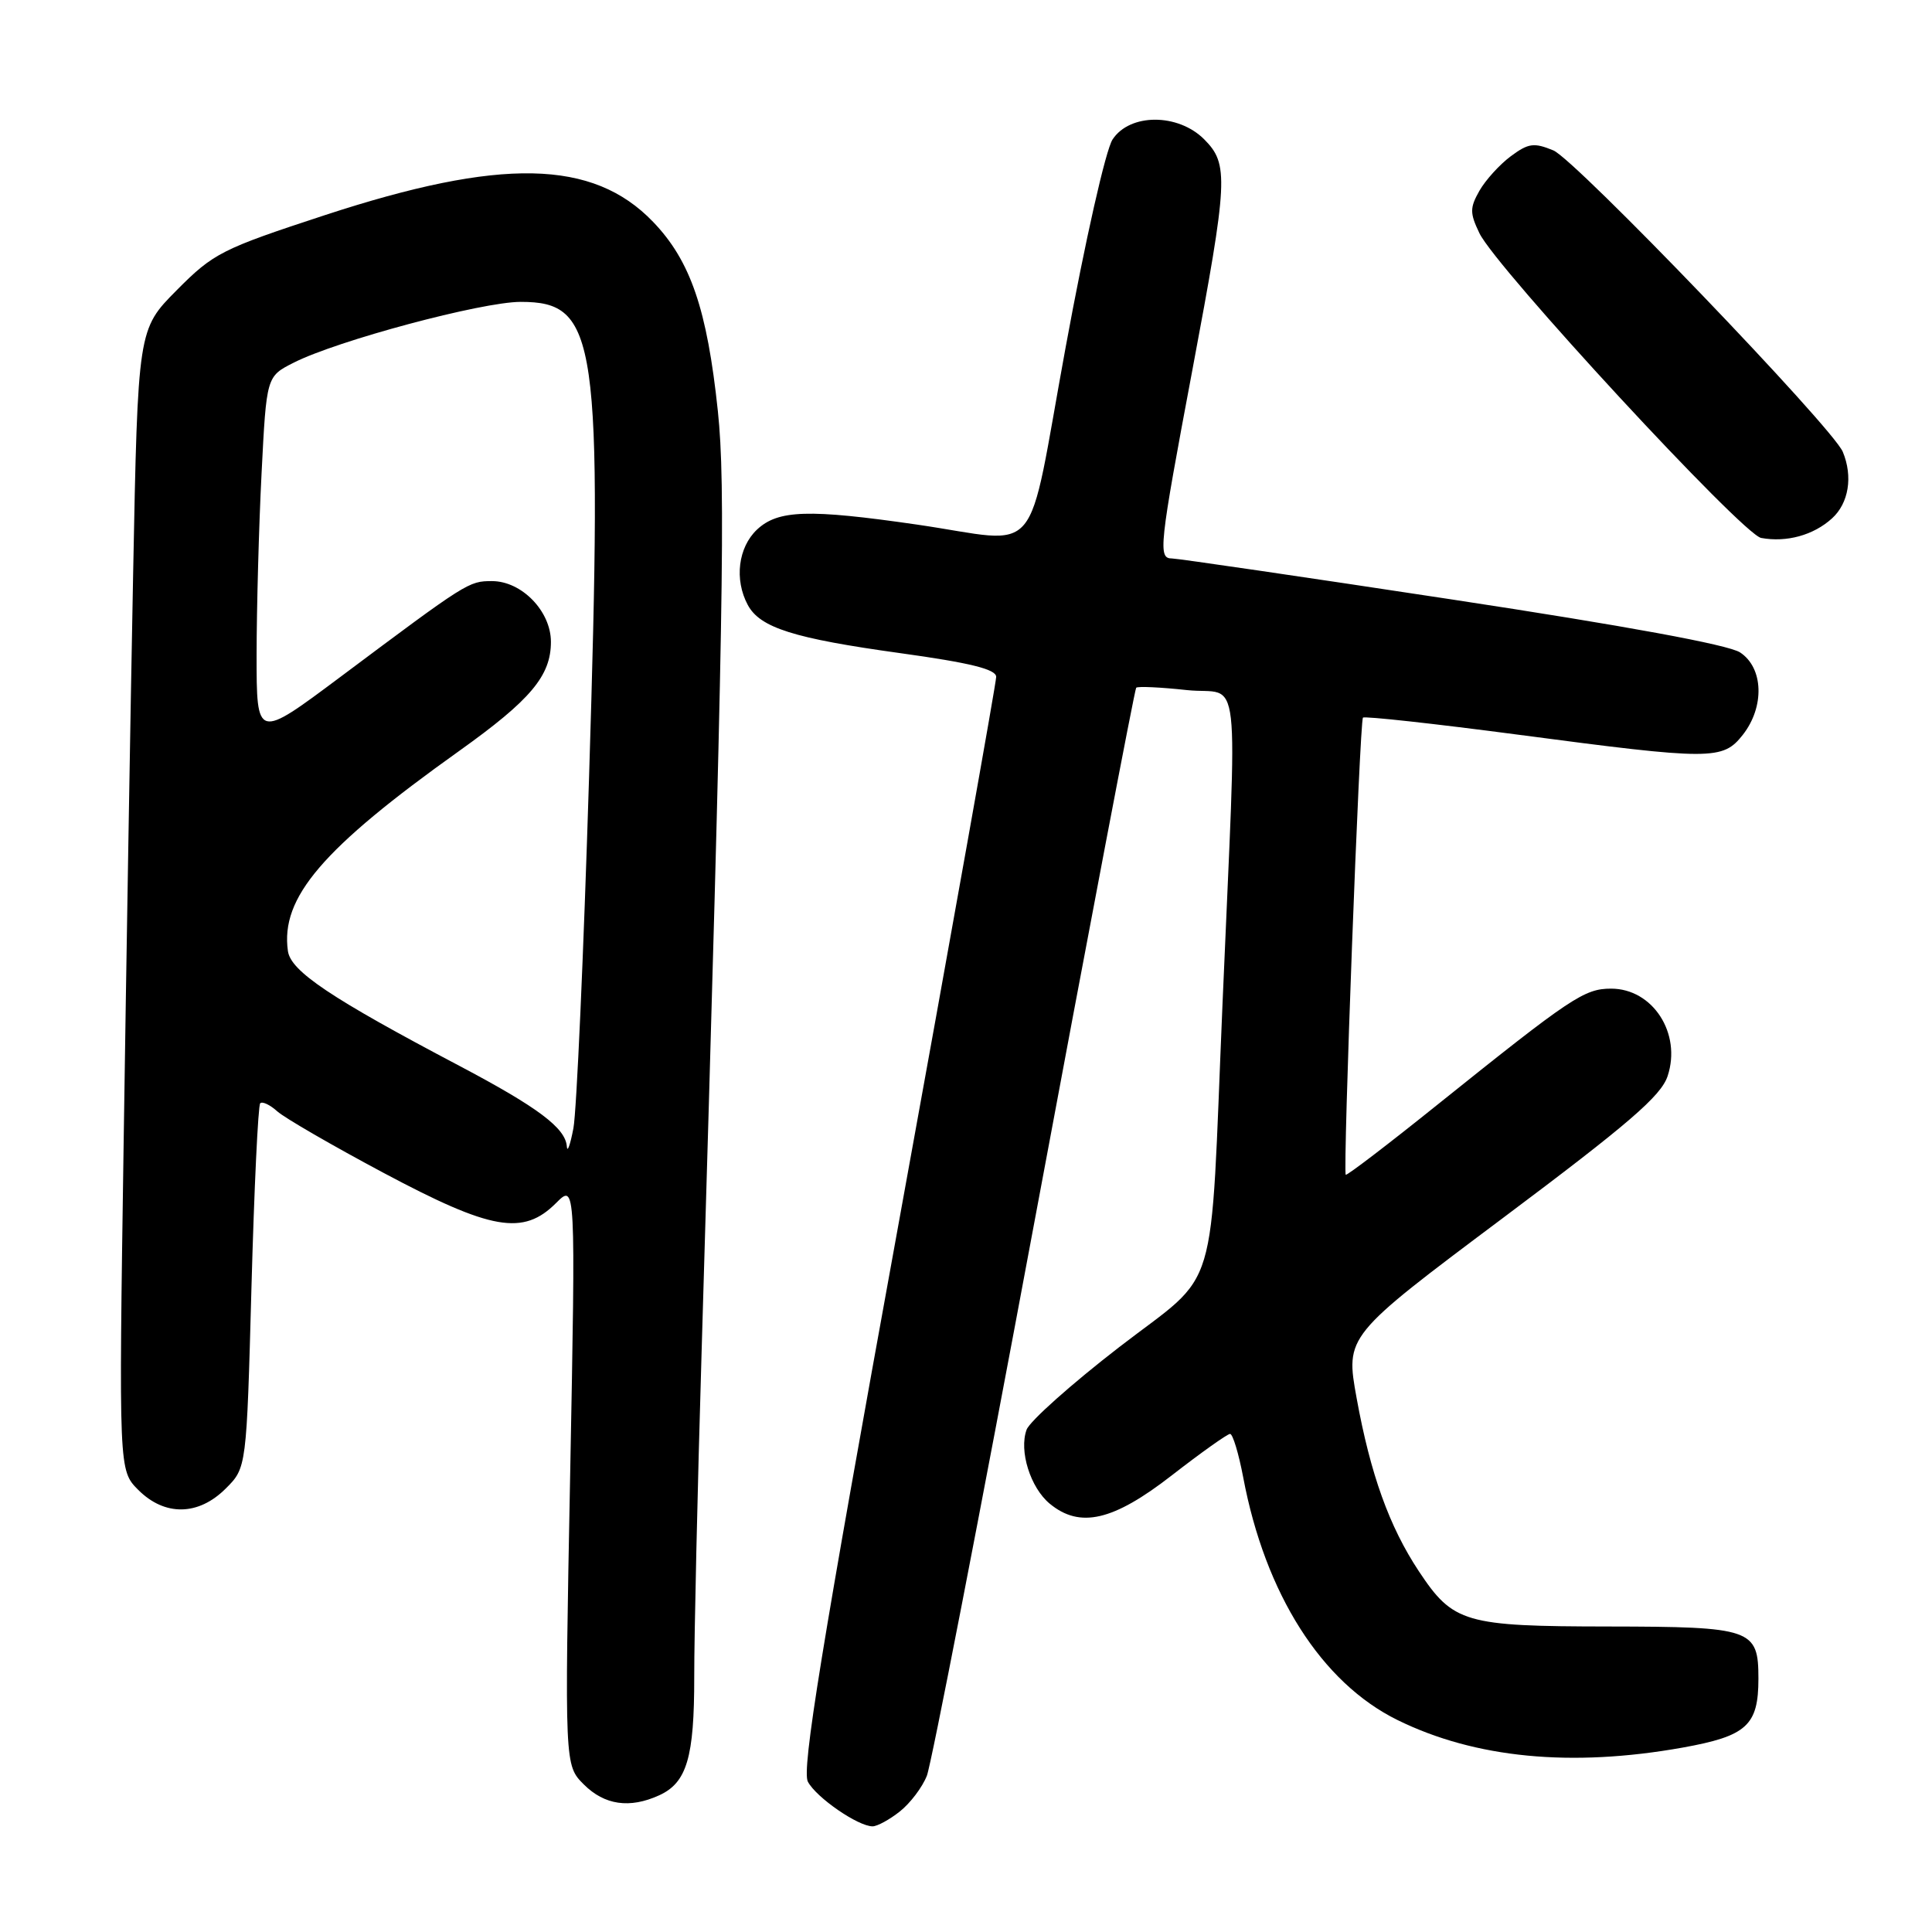 <?xml version="1.0" encoding="UTF-8" standalone="no"?>
<!DOCTYPE svg PUBLIC "-//W3C//DTD SVG 1.1//EN" "http://www.w3.org/Graphics/SVG/1.1/DTD/svg11.dtd" >
<svg xmlns="http://www.w3.org/2000/svg" xmlns:xlink="http://www.w3.org/1999/xlink" version="1.1" viewBox="0 0 256 256">
 <g >
 <path fill="currentColor"
d=" M 119.23 240.03 C 120.60 238.95 122.22 236.82 122.82 235.28 C 123.41 233.75 129.82 200.78 137.05 162.00 C 144.28 123.22 150.36 91.33 150.55 91.13 C 150.75 90.92 153.77 91.06 157.27 91.44 C 164.56 92.22 163.95 86.84 161.99 133.00 C 160.29 172.92 161.74 168.13 148.30 178.50 C 141.97 183.39 136.45 188.31 136.03 189.44 C 135.00 192.24 136.53 197.13 139.10 199.25 C 143.10 202.55 147.50 201.53 155.26 195.50 C 159.16 192.47 162.64 190.00 162.99 190.00 C 163.35 190.00 164.13 192.59 164.73 195.75 C 167.64 211.21 175.11 222.96 185.17 227.91 C 195.45 232.97 208.19 234.20 222.93 231.57 C 231.45 230.04 233.00 228.64 233.00 222.43 C 233.00 215.84 232.15 215.55 213.12 215.52 C 194.06 215.50 192.55 215.05 188.00 208.19 C 184.09 202.29 181.59 195.33 179.76 185.26 C 178.27 177.03 178.27 177.03 199.08 161.44 C 215.81 148.91 220.11 145.21 220.97 142.58 C 222.84 136.93 219.00 131.00 213.48 131.00 C 209.93 131.00 208.18 132.17 190.54 146.32 C 183.97 151.60 178.47 155.80 178.32 155.66 C 177.92 155.26 180.16 95.55 180.60 95.09 C 180.81 94.87 190.10 95.89 201.24 97.36 C 226.84 100.74 228.27 100.74 230.93 97.37 C 233.84 93.66 233.68 88.49 230.57 86.45 C 229.01 85.43 215.41 82.93 192.37 79.43 C 172.70 76.44 156.01 74.00 155.30 74.00 C 153.42 74.00 153.58 72.51 158.00 49.00 C 162.74 23.76 162.84 21.75 159.55 18.45 C 156.08 14.99 149.70 15.00 147.42 18.48 C 146.51 19.87 143.80 31.86 141.21 45.98 C 135.89 74.93 138.38 71.96 121.50 69.51 C 107.13 67.43 103.10 67.56 100.31 70.17 C 97.81 72.53 97.28 76.79 99.08 80.15 C 100.70 83.18 105.17 84.59 119.25 86.54 C 128.58 87.83 132.00 88.68 132.00 89.69 C 132.00 90.45 126.14 123.25 118.99 162.58 C 108.82 218.46 106.21 234.52 107.05 236.09 C 108.17 238.19 113.68 241.99 115.62 242.00 C 116.23 242.00 117.86 241.12 119.23 240.03 Z  M 87.34 237.89 C 91.01 236.22 92.00 232.88 91.99 222.20 C 91.98 216.87 92.42 197.43 92.97 179.00 C 95.88 80.83 96.16 64.34 95.12 54.47 C 93.70 41.00 91.50 34.55 86.53 29.39 C 78.56 21.10 66.39 20.86 43.04 28.51 C 29.38 32.99 28.30 33.53 23.42 38.45 C 18.27 43.64 18.27 43.64 17.64 76.07 C 17.29 93.91 16.73 127.92 16.38 151.67 C 15.74 194.83 15.74 194.83 18.32 197.42 C 21.83 200.93 26.29 200.86 29.91 197.24 C 32.67 194.49 32.67 194.49 33.32 170.59 C 33.68 157.45 34.20 146.47 34.48 146.19 C 34.76 145.91 35.78 146.39 36.74 147.26 C 37.71 148.13 44.05 151.80 50.84 155.42 C 65.12 163.03 69.33 163.77 73.69 159.40 C 76.28 156.81 76.28 156.81 75.55 195.36 C 74.81 233.90 74.81 233.90 77.36 236.45 C 80.10 239.19 83.44 239.67 87.34 237.89 Z  M 242.75 68.69 C 244.97 66.68 245.54 63.14 244.18 59.87 C 242.85 56.66 208.73 21.13 205.83 19.93 C 203.26 18.87 202.52 18.97 200.19 20.70 C 198.71 21.80 196.84 23.86 196.03 25.28 C 194.75 27.54 194.75 28.23 196.03 30.90 C 198.26 35.52 230.90 70.83 233.36 71.28 C 236.73 71.90 240.30 70.92 242.75 68.69 Z  M 75.11 151.92 C 74.94 149.47 71.30 146.74 60.87 141.23 C 43.83 132.25 38.53 128.70 38.15 126.02 C 37.15 118.94 42.69 112.45 60.85 99.50 C 70.32 92.74 73.00 89.55 73.00 85.05 C 73.00 80.99 69.13 77.00 65.19 77.00 C 62.10 77.00 61.93 77.11 45.03 89.75 C 34.00 97.99 34.00 97.99 34.00 86.75 C 34.01 80.56 34.30 69.74 34.66 62.69 C 35.31 49.88 35.31 49.88 38.91 48.06 C 44.64 45.14 63.85 40.00 68.99 40.00 C 79.16 40.00 79.85 44.76 78.05 103.11 C 77.33 126.42 76.40 147.30 75.98 149.50 C 75.56 151.70 75.17 152.79 75.11 151.92 Z "/>
</g>
</svg>
